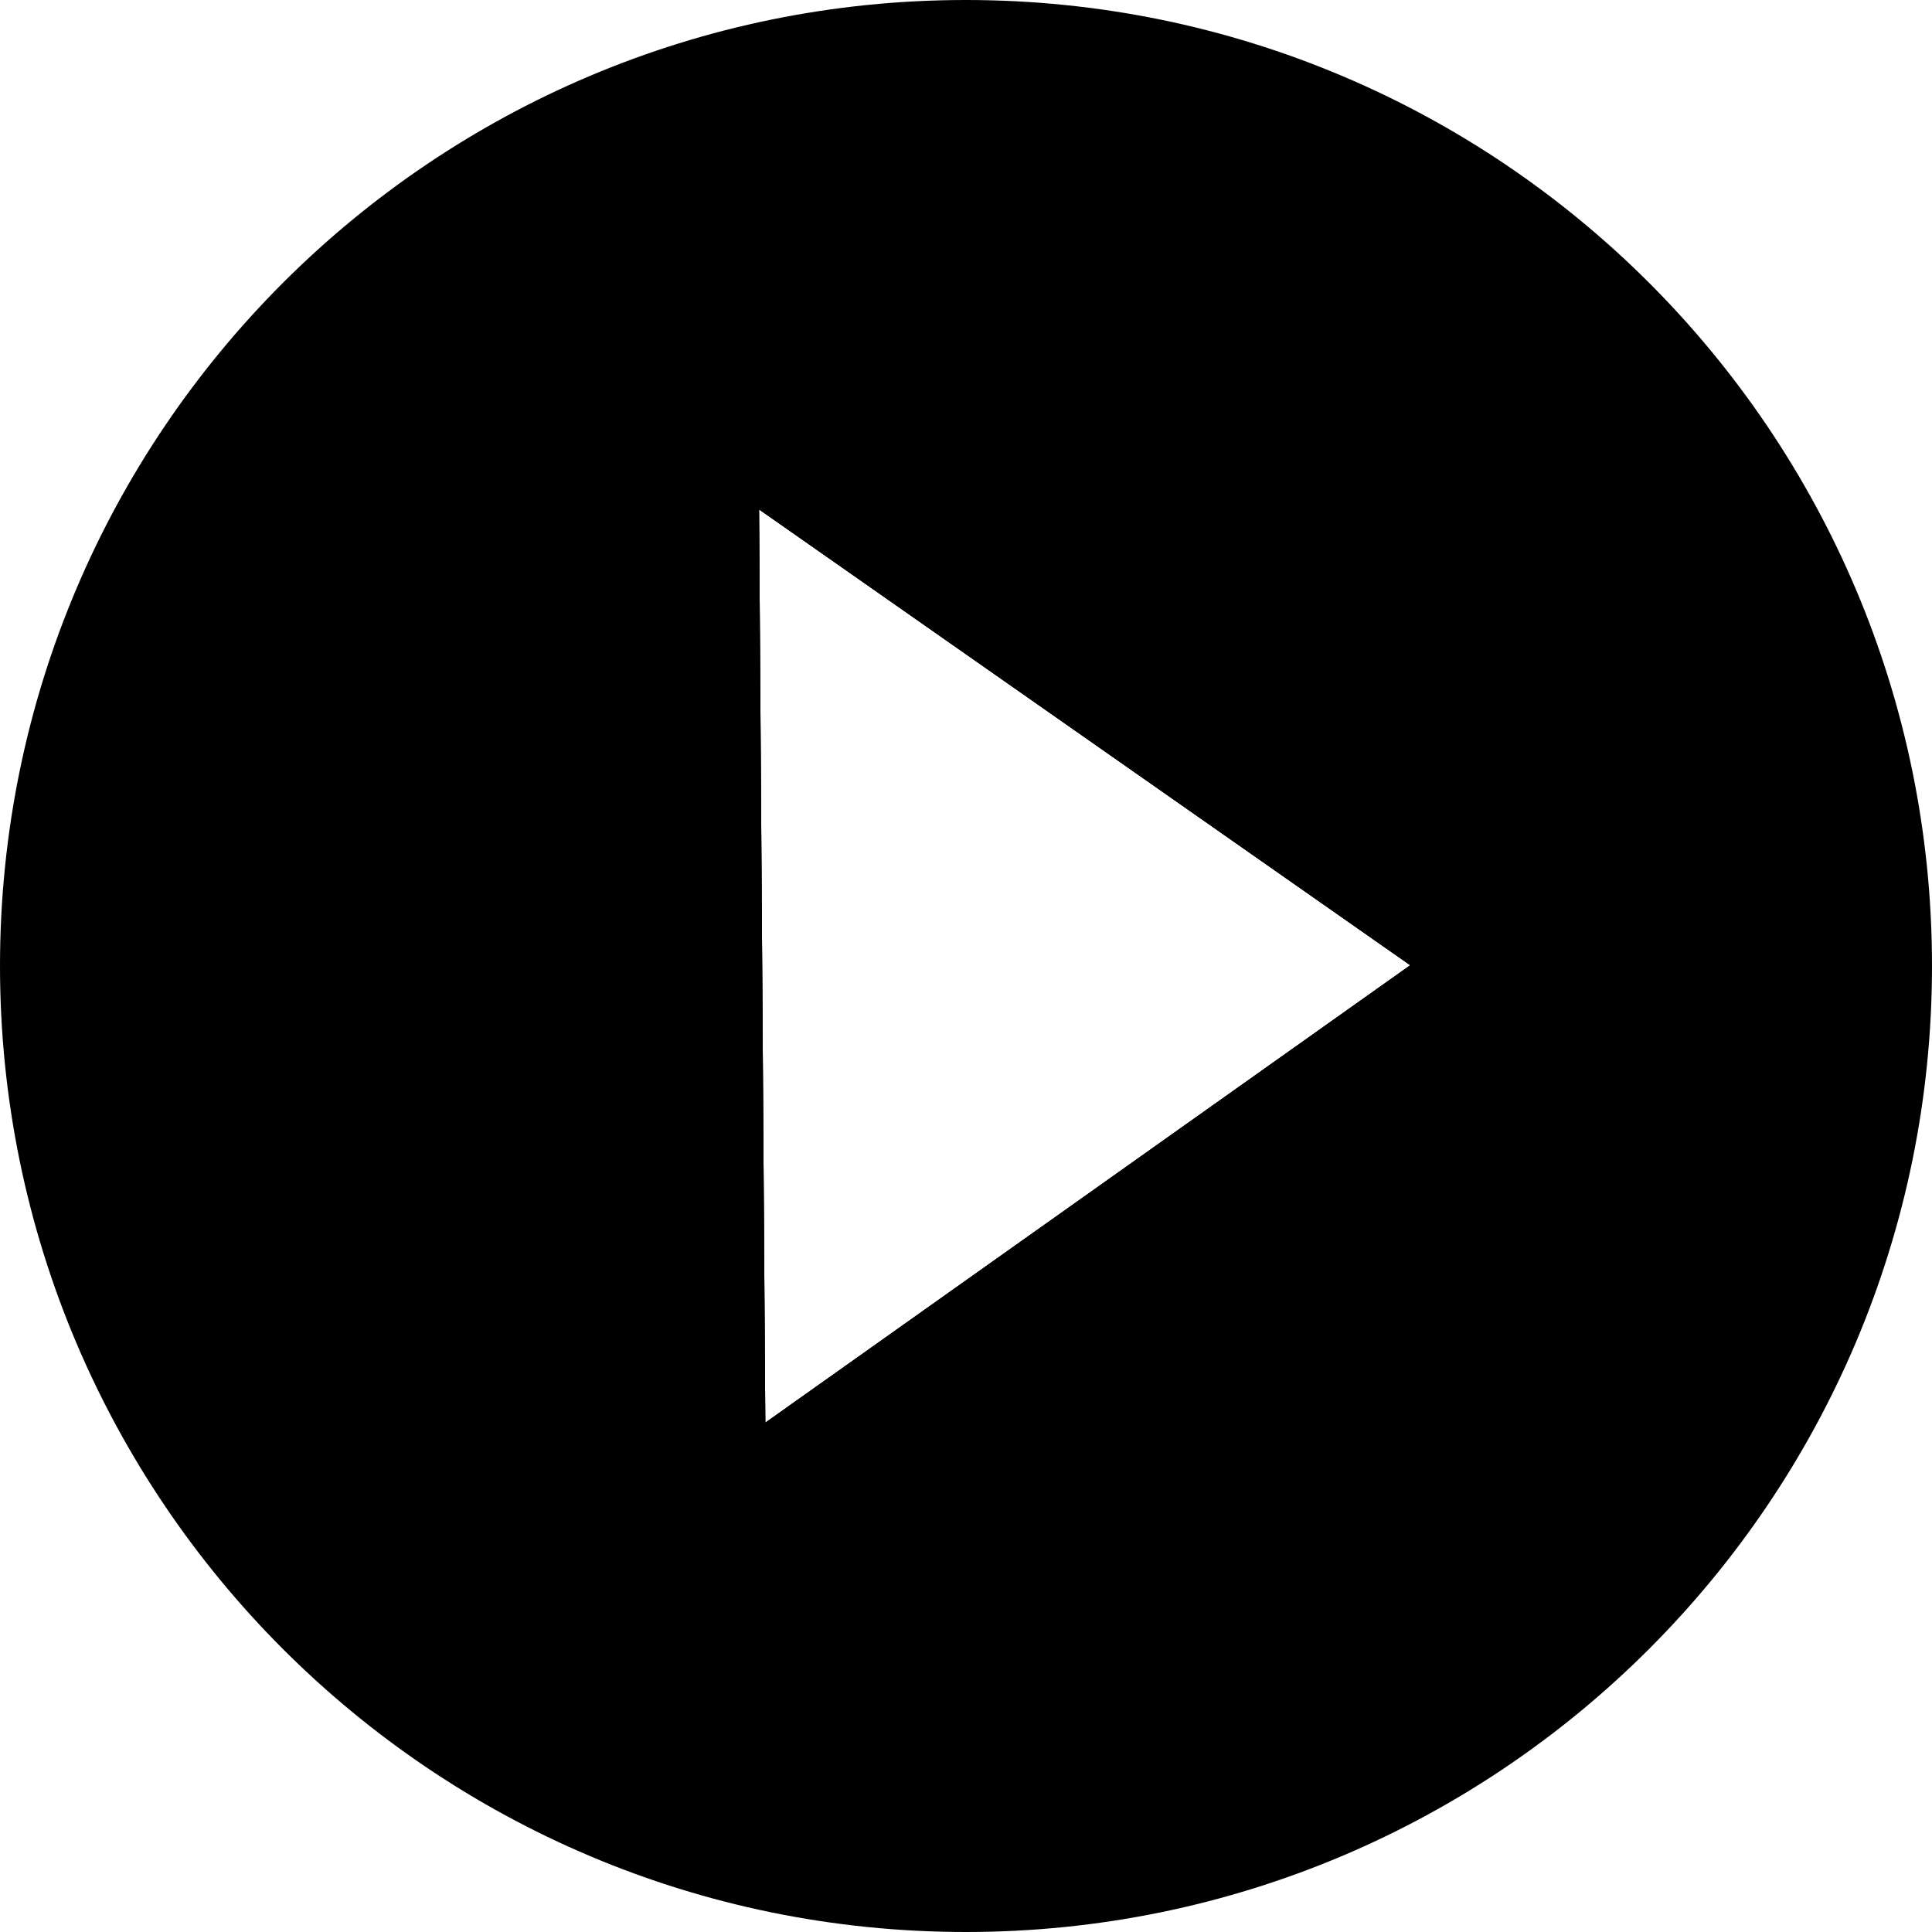 <?xml version="1.0" encoding="UTF-8"?>
<svg id="Layer_1" data-name="Layer 1" xmlns="http://www.w3.org/2000/svg" viewBox="0 0 74.55 74.55">
  <defs>
    <style>
      .cls-1, .cls-2 {
        fill: none;
      }

      .cls-1, .cls-2, .cls-3 {
        stroke-miterlimit: 10;
        stroke-width: 4px;
      }

      .cls-1, .cls-3 {
        stroke: #000;
      }

      .cls-2 {
        stroke: #231f20;
      }
    </style>
  </defs>
  <path class="cls-2" d="m56.84,37.98l-26.76,18.98c-.93.67-2.54.2-2.54-.73l-.26-37.9c-.01-.93,1.59-1.41,2.53-.75l27.03,18.92c.58.41.58,1.07,0,1.48Z"/>
  <g>
    <path class="cls-3" d="m37.27,2C17.79,2,2,17.79,2,37.27s15.79,35.28,35.27,35.28,35.28-15.79,35.28-35.28S56.76,2,37.27,2Zm19.57,35.98l-26.76,18.98c-.93.67-2.54.2-2.54-.73l-.26-37.9c-.01-.93,1.59-1.41,2.53-.75l27.03,18.92c.58.41.58,1.07,0,1.48Z"/>
    <path class="cls-1" d="m56.84,37.98l-26.76,18.98c-.93.67-2.54.2-2.54-.73l-.26-37.9c-.01-.93,1.59-1.41,2.53-.75l27.03,18.92c.58.41.58,1.07,0,1.48Z"/>
  </g>
</svg>